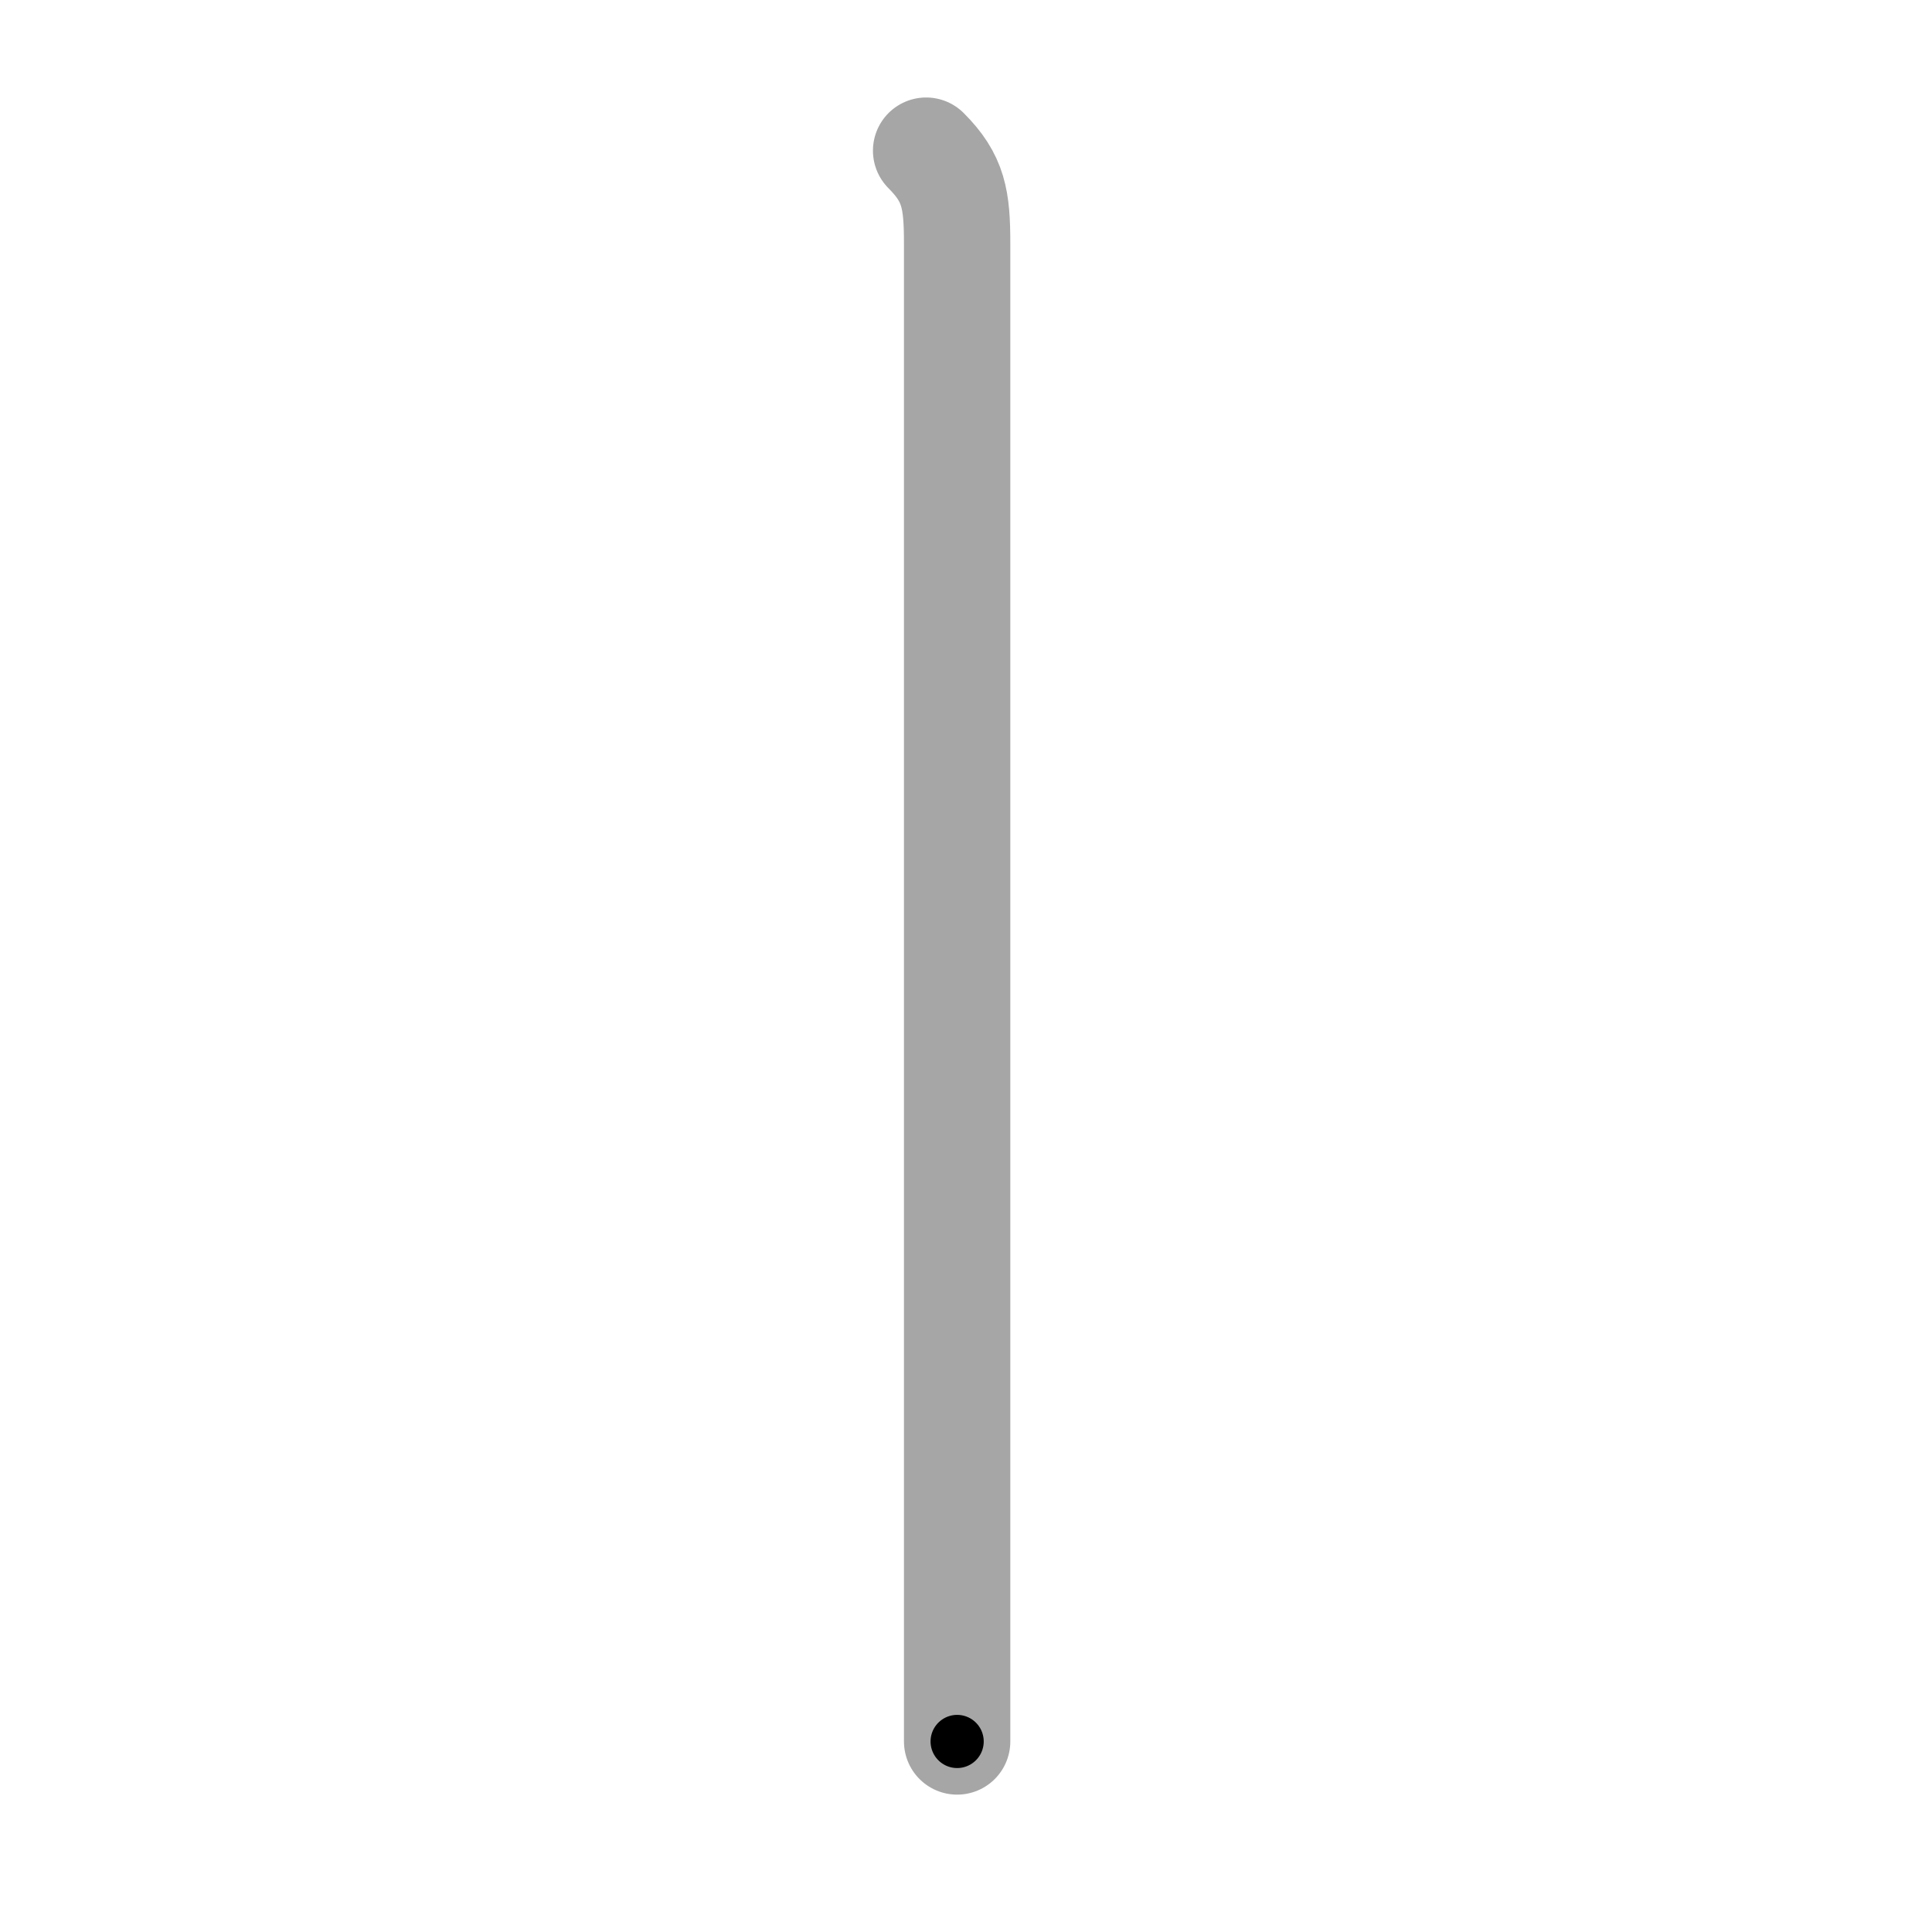 <svg xmlns="http://www.w3.org/2000/svg" viewBox="0 0 109 109" id="4e28"><g fill="none" stroke="#a6a6a6" stroke-width="6" stroke-linecap="round" stroke-linejoin="round"><g><path d="M52.25,8.5c1.56,1.56,1.75,2.75,1.75,5.25c0,0.85,0,51.58,0,74.38c0,4.98,0,8.62,0,10.12" /></g></g><g fill="none" stroke="#000" stroke-width="3" stroke-linecap="round" stroke-linejoin="round"><path d="M52.25,8.5c1.56,1.56,1.75,2.75,1.75,5.25c0,0.85,0,51.58,0,74.38c0,4.98,0,8.62,0,10.12" stroke-dasharray="90.234" stroke-dashoffset="90.234"><animate attributeName="stroke-dashoffset" values="90.234;90.234;0" dur="0.678s" fill="freeze" begin="0s;4e28.click" /></path></g></svg>